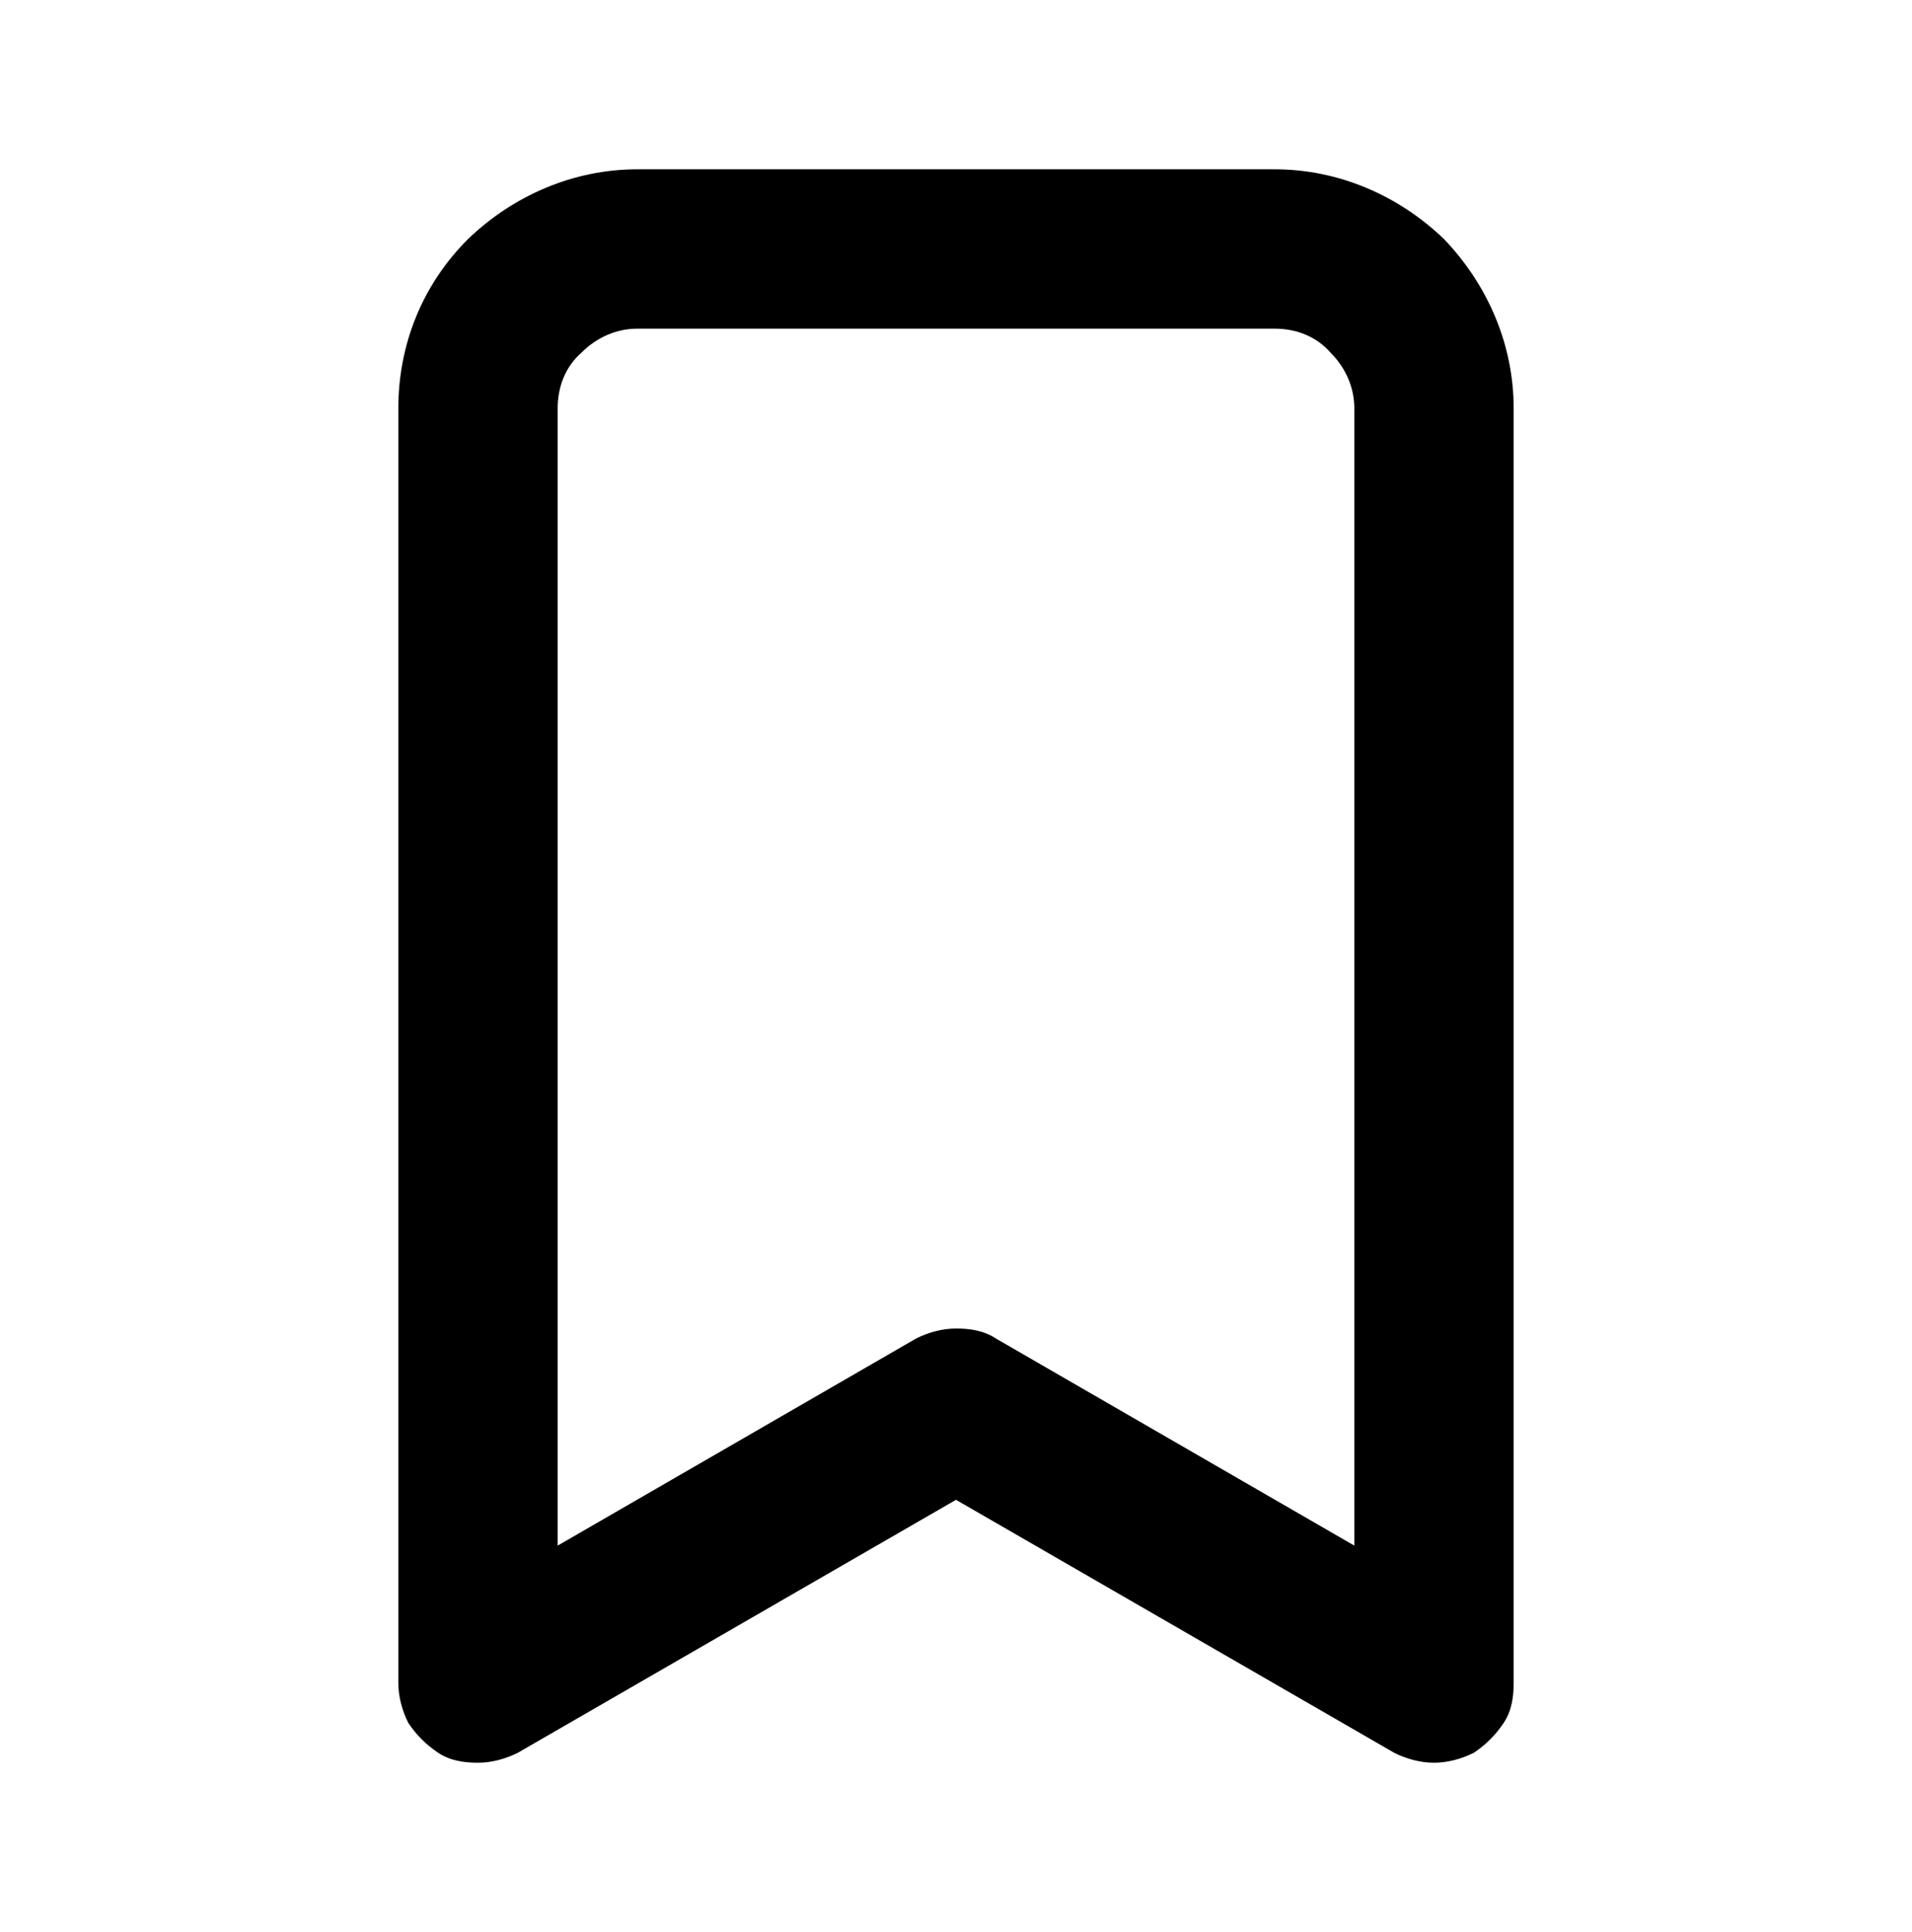 <?xml version="1.0" encoding="utf-8"?>
<!-- Generator: Adobe Illustrator 24.0.1, SVG Export Plug-In . SVG Version: 6.00 Build 0)  -->
<svg version="1.1" id="레이어_1" xmlns="http://www.w3.org/2000/svg" xmlns:xlink="http://www.w3.org/1999/xlink" x="0px"
	 y="0px" viewBox="0 0 96 97" style="enable-background:new 0 0 96 97;" xml:space="preserve">
<path d="M64,8.5H32c-3.2,0-6.2,1.3-8.5,3.5c-2.3,2.3-3.5,5.3-3.5,8.5v64c0,0.7,0.2,1.4,0.5,2c0.4,0.6,0.9,1.1,1.5,1.5
	c0.6,0.4,1.3,0.5,2,0.5c0.7,0,1.4-0.2,2-0.5l22-12.7L70,88c0.6,0.3,1.3,0.5,2,0.5c0.7,0,1.4-0.2,2-0.5c0.6-0.4,1.1-0.9,1.5-1.5
	c0.4-0.6,0.5-1.3,0.5-2v-64c0-3.2-1.3-6.2-3.5-8.5C70.2,9.8,67.2,8.5,64,8.5z M68,77.6L50,67.2c-0.6-0.4-1.3-0.5-2-0.5
	c-0.7,0-1.4,0.2-2,0.5L28,77.6V20.5c0-1.1,0.4-2.1,1.2-2.8c0.8-0.8,1.8-1.2,2.8-1.2h32c1.1,0,2.1,0.4,2.8,1.2
	c0.8,0.8,1.2,1.8,1.2,2.8V77.6z"/>
</svg>
